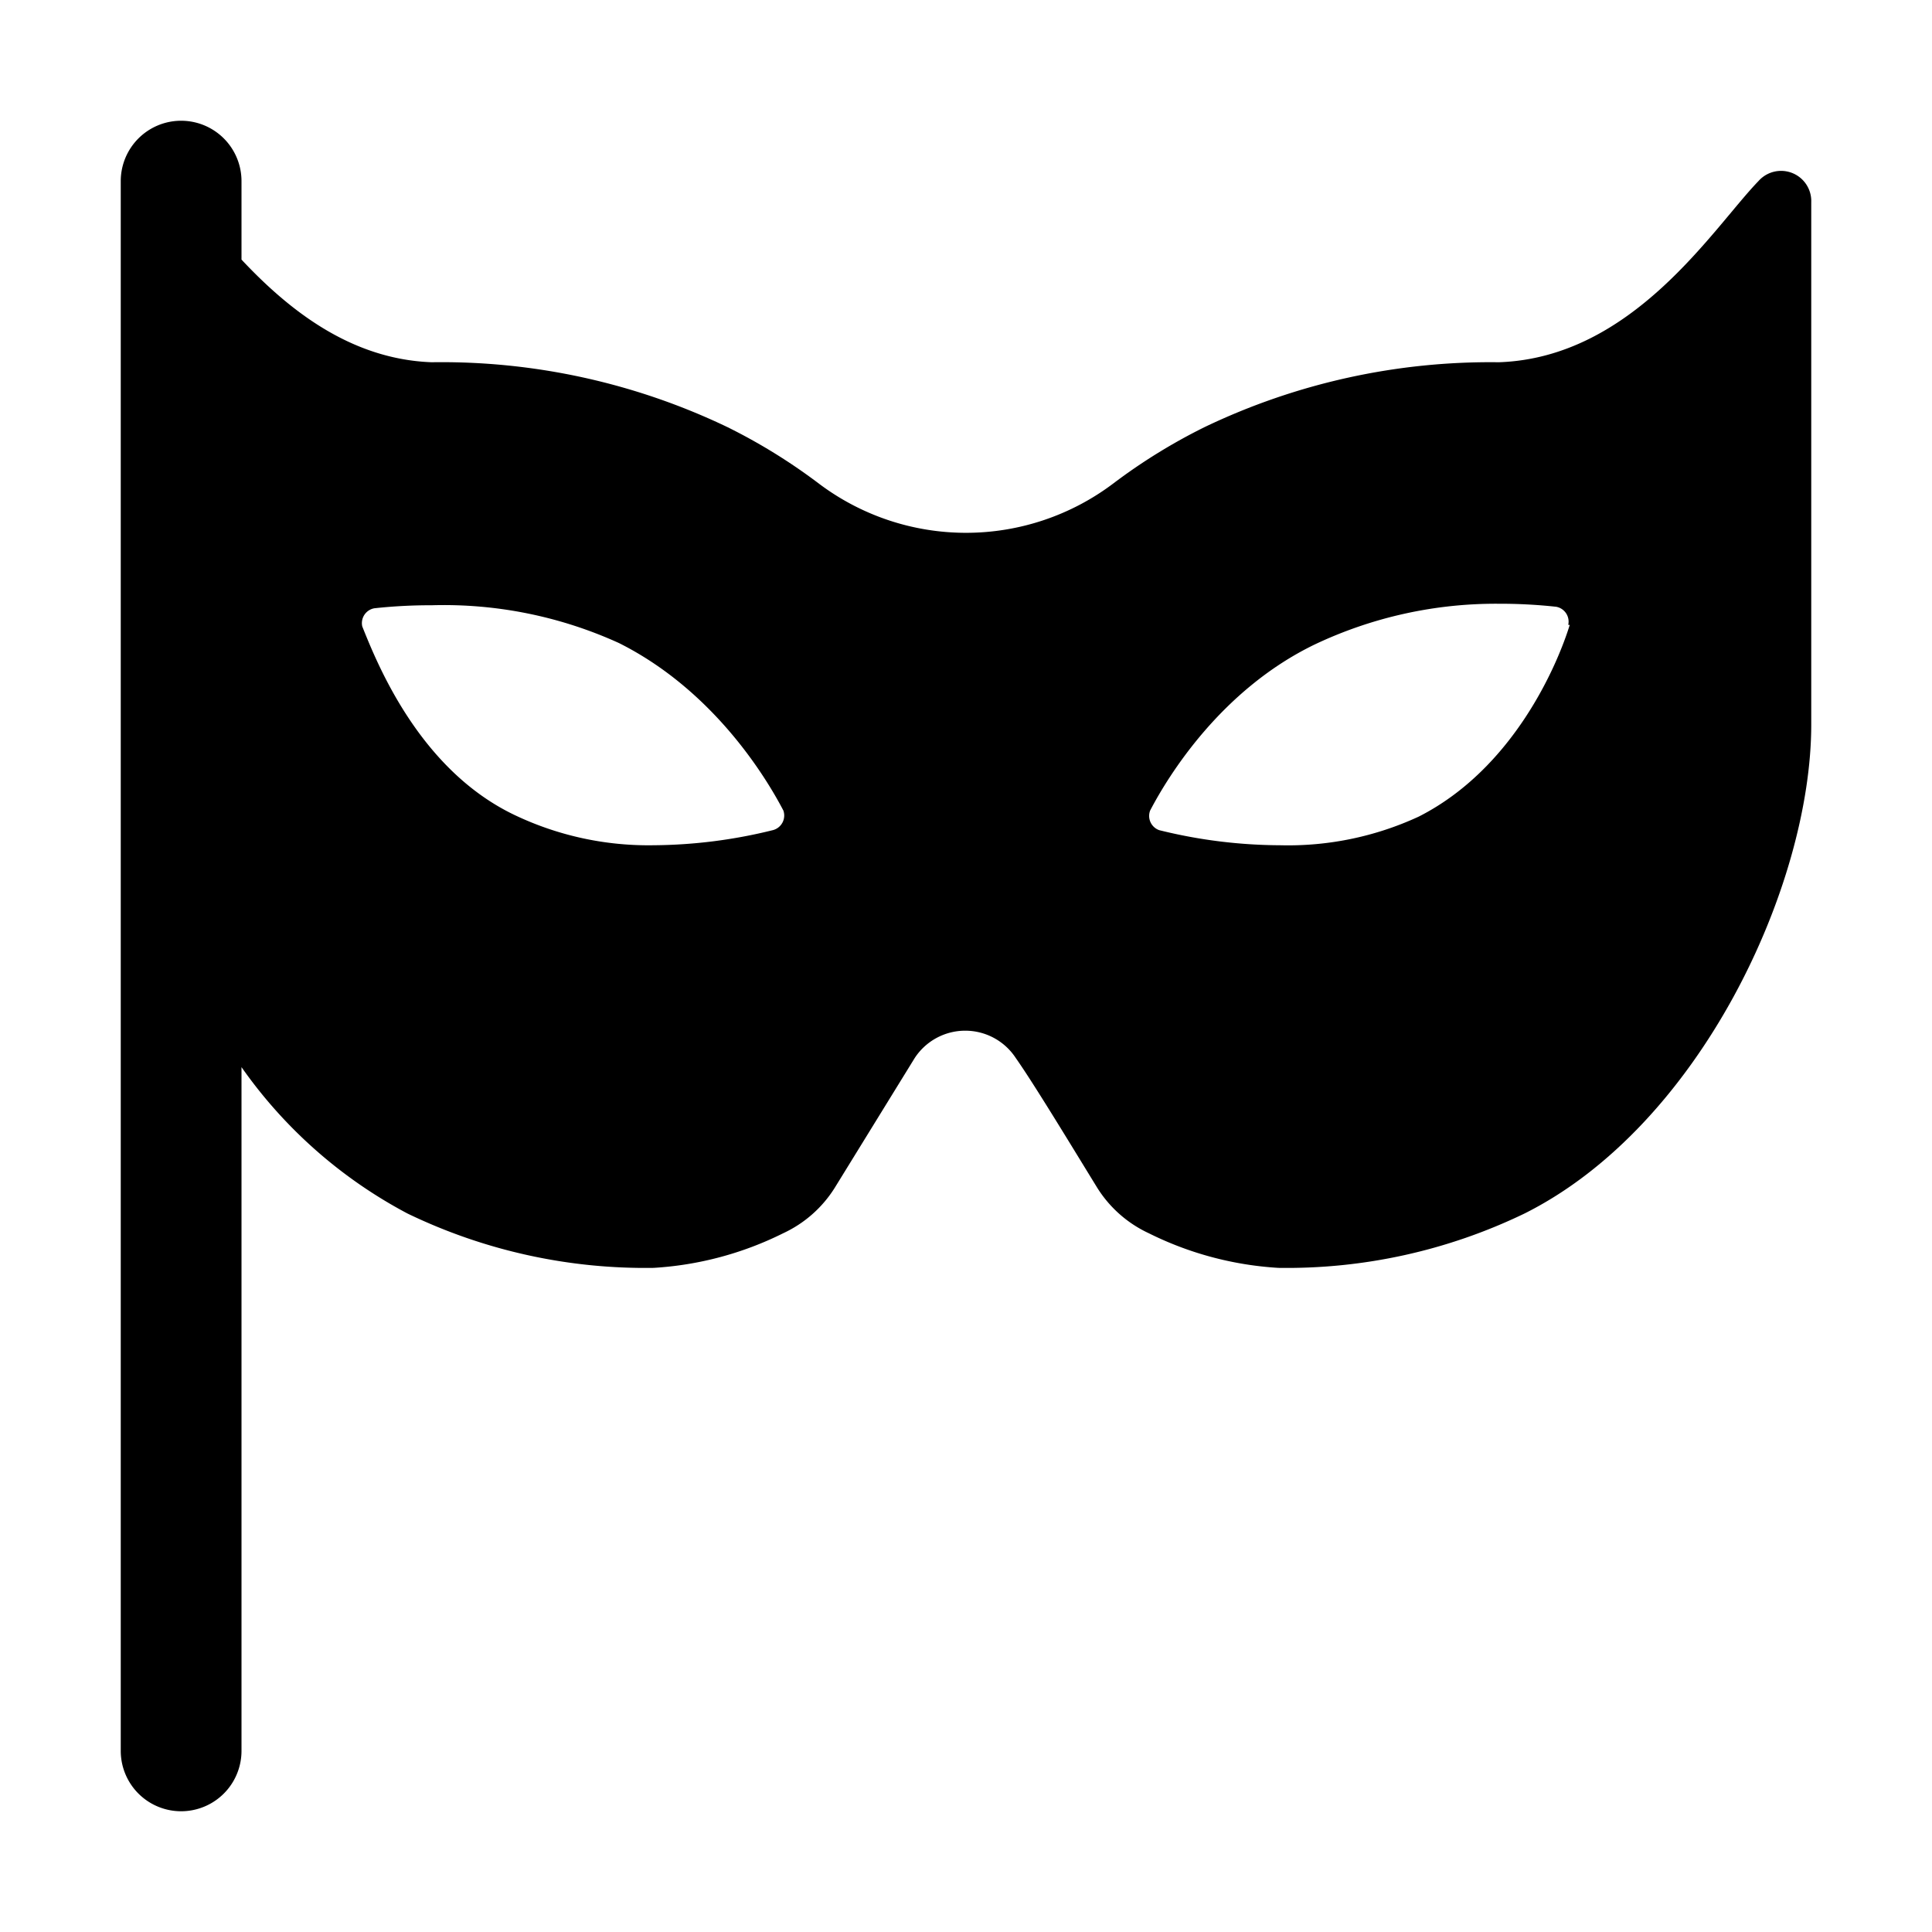 <svg xmlns="http://www.w3.org/2000/svg" viewBox="0 0 128 128"><path d="M120 41.1V13.4a2 2 0 0 0-3.5-1.4c-3 3.1-8.3 11.7-17.2 12a43.8 43.8 0 0 0-19.5 4.3 37.9 37.9 0 0 0-6 3.7 16.2 16.2 0 0 1-19.6 0 37.9 37.9 0 0 0-6-3.7A43.8 43.8 0 0 0 28.6 24c-5.4-.2-9.5-3.5-12.6-6.8V12a4 4 0 0 0-8 0v104a4 4 0 0 0 8 0V70.7a31.3 31.3 0 0 0 11 9.7A36.2 36.2 0 0 0 43.3 84a22.2 22.2 0 0 0 8.6-2.3 8 8 0 0 0 3.4-3l5.3-8.6a4 4 0 0 1 6.7 0c1.2 1.7 3.8 6 5.4 8.6a8 8 0 0 0 3.4 3 22.2 22.2 0 0 0 8.6 2.3 36.2 36.2 0 0 0 16.3-3.6c11.6-5.8 19-21.7 19-32.4v-6.9zM51.2 55a33.6 33.6 0 0 1-7.9 1 20.6 20.6 0 0 1-9.2-2C27.8 51 25 44 24 41.5a1 1 0 0 1 .8-1.2 34.3 34.3 0 0 1 3.8-.2A28 28 0 0 1 41 42.6c6.2 3.1 9.7 8.8 10.9 11.1a1 1 0 0 1-.7 1.3zM104 41.4c-.8 2.6-3.7 9.5-10 12.7a20.6 20.6 0 0 1-9.2 1.9 33.6 33.6 0 0 1-8-1 1 1 0 0 1-.6-1.3c1.2-2.3 4.7-8 10.9-11A28 28 0 0 1 99.3 40a34.3 34.3 0 0 1 3.8.2 1 1 0 0 1 .8 1.2z"/></svg>
